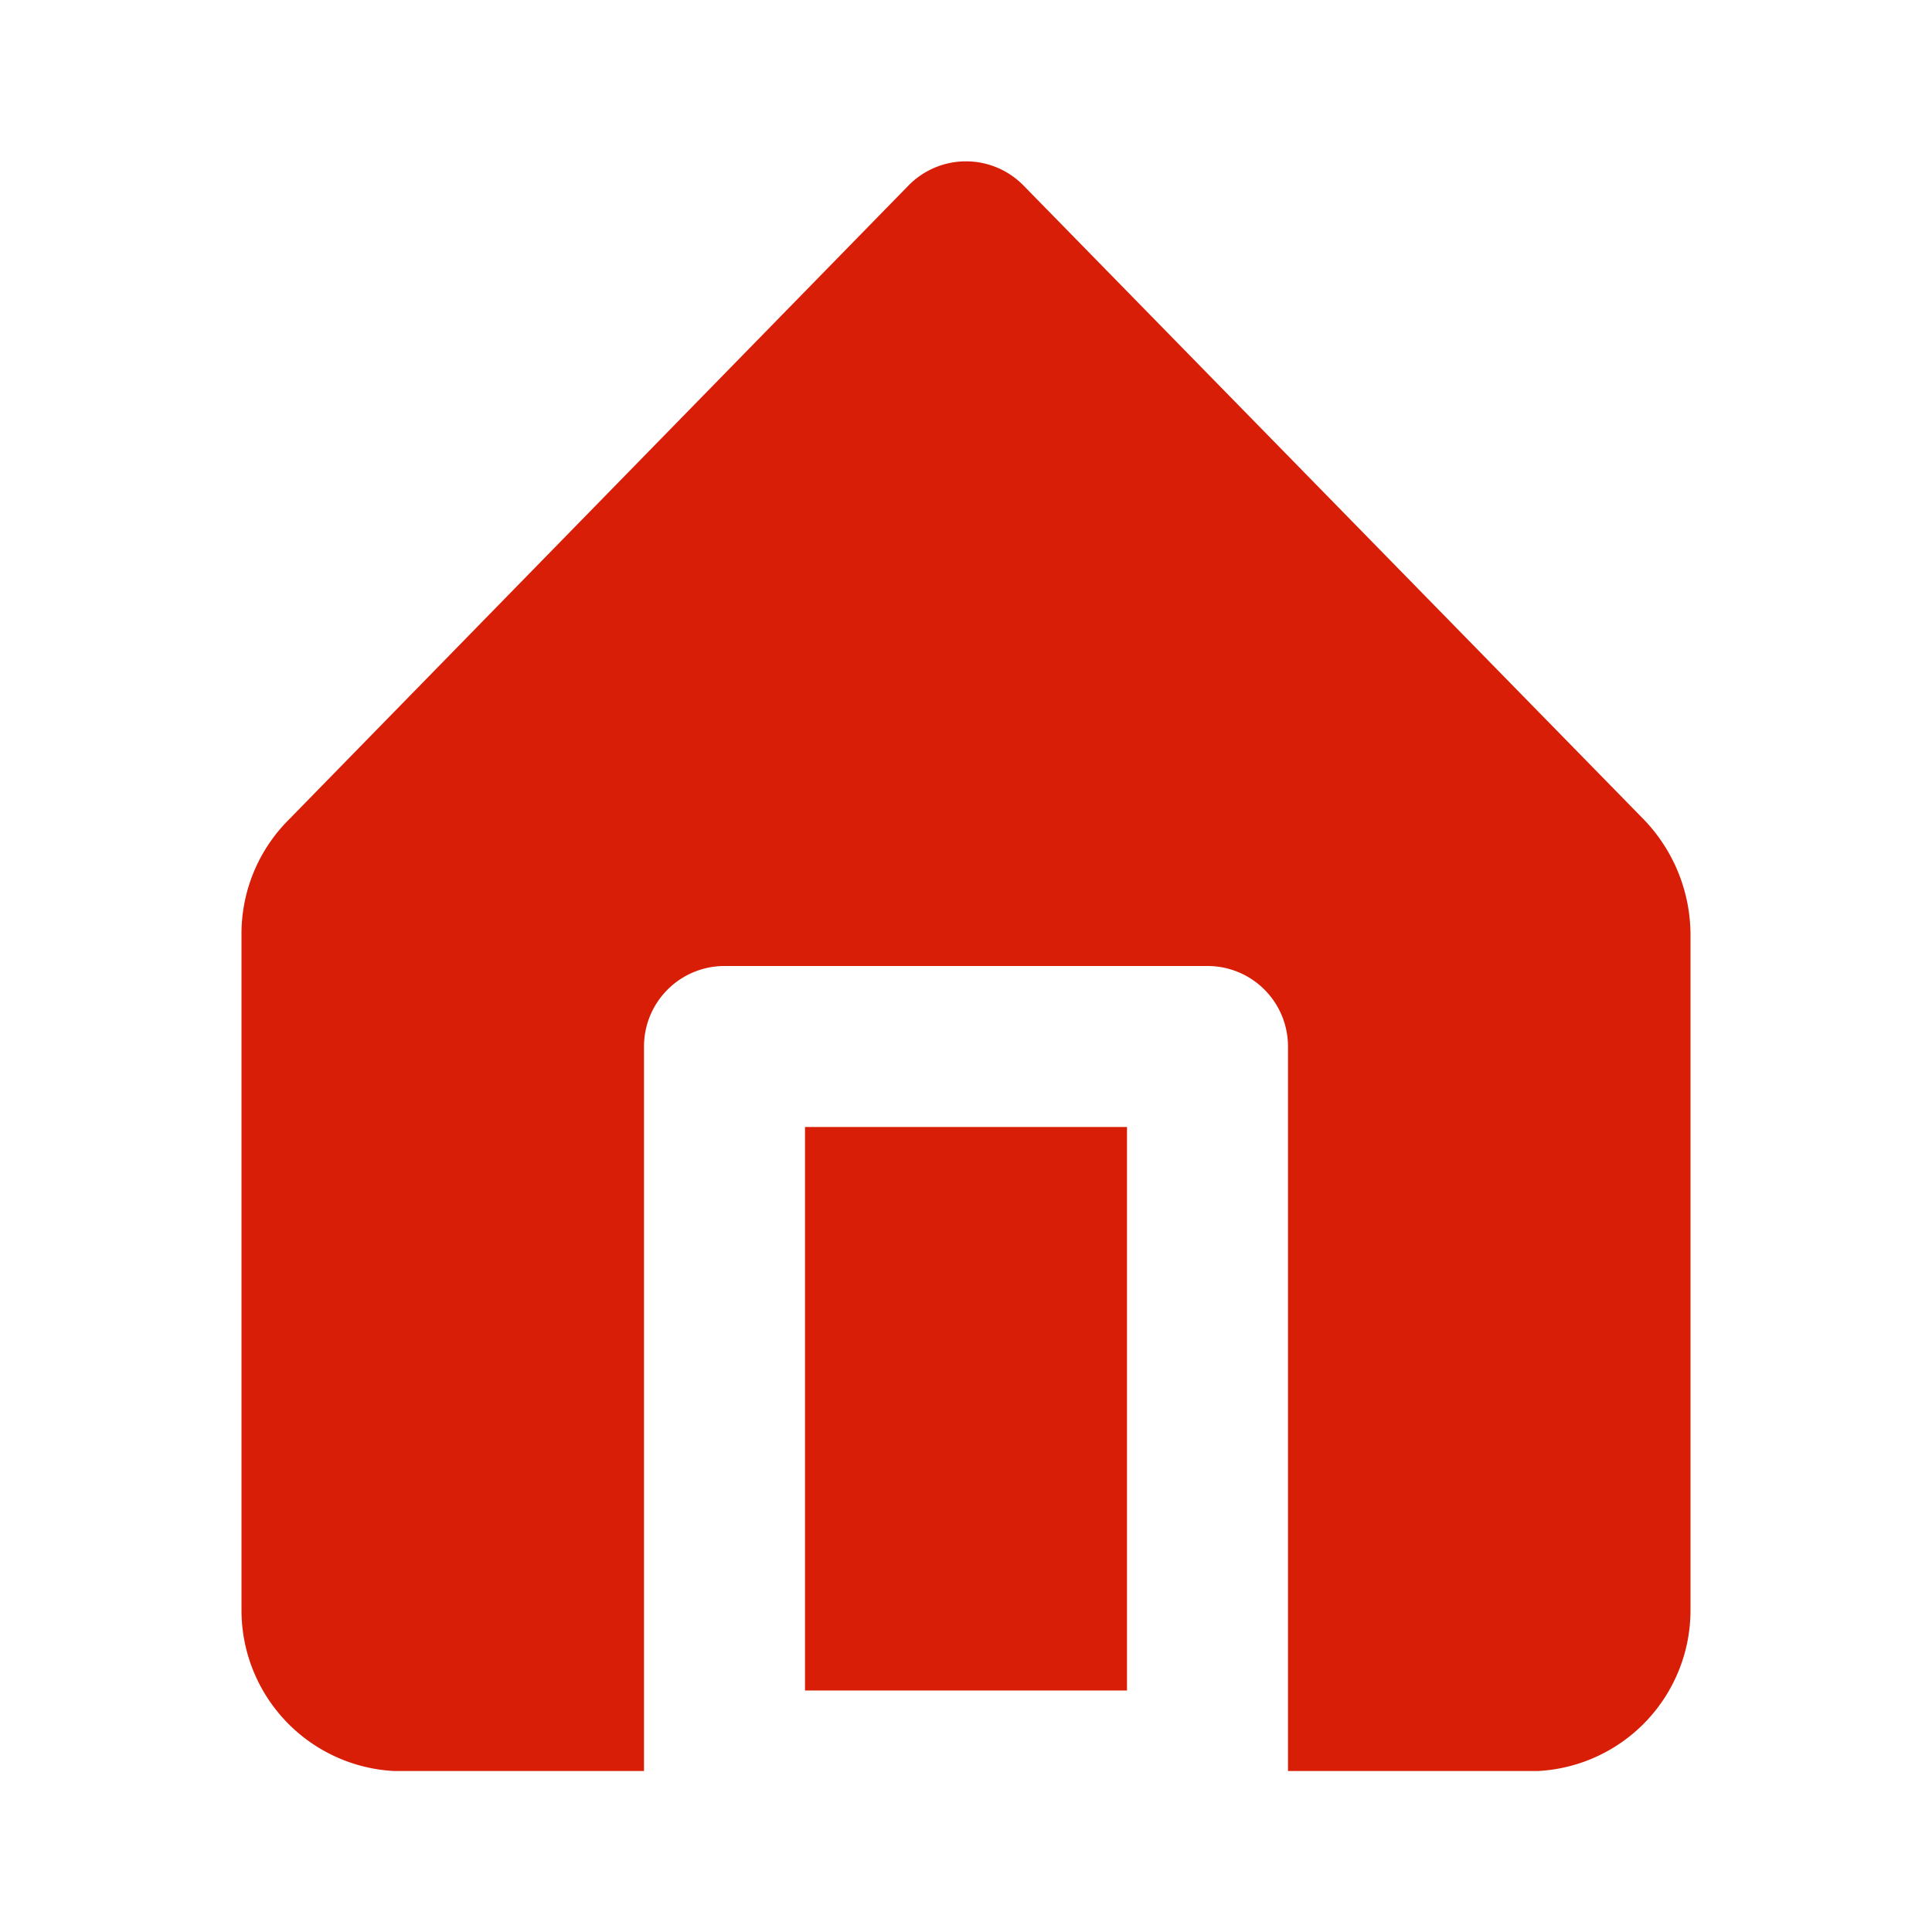 <?xml version="1.0" standalone="no"?><!DOCTYPE svg PUBLIC "-//W3C//DTD SVG 1.1//EN" "http://www.w3.org/Graphics/SVG/1.1/DTD/svg11.dtd"><svg t="1611882308636" class="icon" viewBox="0 0 1024 1024" version="1.1" xmlns="http://www.w3.org/2000/svg" p-id="2041" xmlns:xlink="http://www.w3.org/1999/xlink" width="200" height="200"><defs><style type="text/css"></style></defs><path d="M426.667 597.333h170.667v298.667h-170.667z" p-id="2042" fill="#d81e06"></path><path d="M871.253 434.347L542.293 98.133a42.667 42.667 0 0 0-60.587 0l-328.96 336.64A85.333 85.333 0 0 0 128 495.787V853.333a85.333 85.333 0 0 0 80.64 85.333H341.333v-384a42.667 42.667 0 0 1 42.667-42.667h256a42.667 42.667 0 0 1 42.667 42.667v384h132.693A85.333 85.333 0 0 0 896 853.333v-357.547a88.32 88.32 0 0 0-24.747-61.44z" p-id="2043" fill="#d81e06"></path></svg>